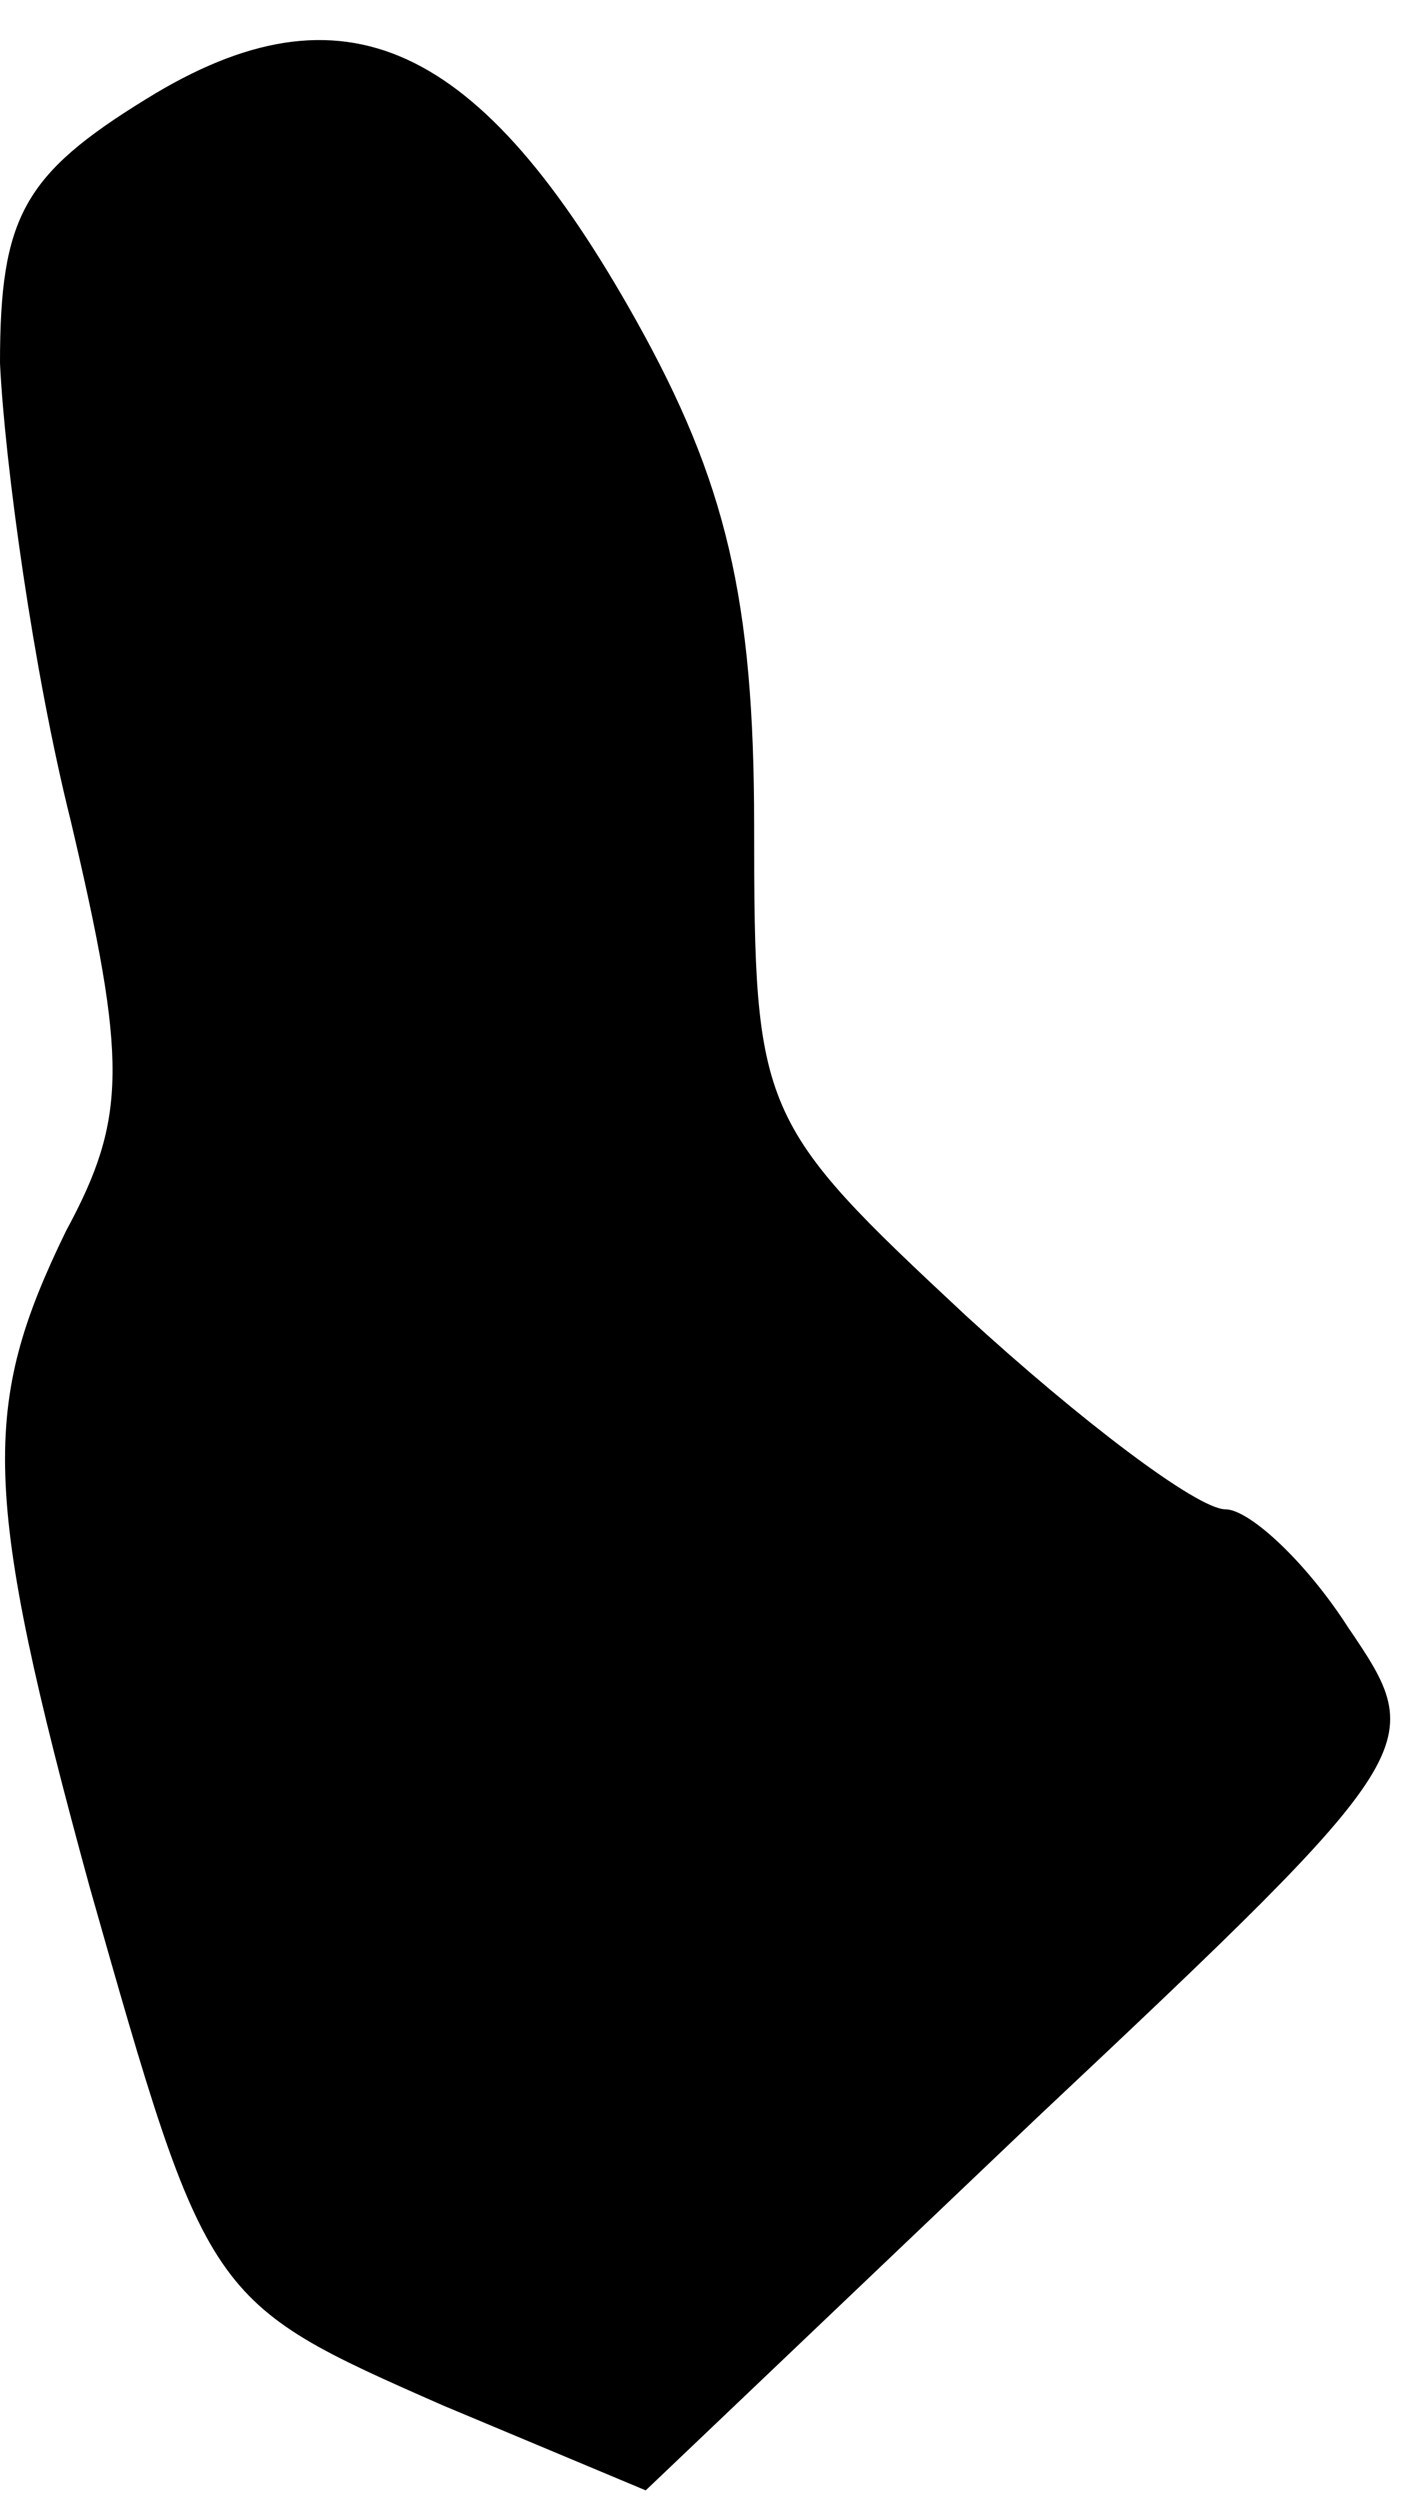 <?xml version="1.0" standalone="no"?>
<!DOCTYPE svg PUBLIC "-//W3C//DTD SVG 20010904//EN"
 "http://www.w3.org/TR/2001/REC-SVG-20010904/DTD/svg10.dtd">
<svg version="1.0" xmlns="http://www.w3.org/2000/svg"
 width="30pt" height="53pt" viewBox="0 0 30 53"
 preserveAspectRatio="xMidYMid meet">
<g transform="translate(0,53) scale(0.1,-0.1)"
fill="#000000" stroke="none">
<path fill="#000000" stroke="none" d="M31 509 c-26 -16 -31 -25 -31 -56 1
-21 7 -65 15 -97 12 -51 12 -63 -1 -87 -18 -37 -18 -55 5 -139 25 -88 25 -88
75 -110 l43 -18 83 79 c83 78 83 79 66 104 -9 14 -21 25 -26 25 -6 0 -31 19
-55 41 -44 41 -45 43 -45 104 0 48 -6 73 -25 107 -33 59 -62 73 -104 47z"/>
</g>
</svg>
